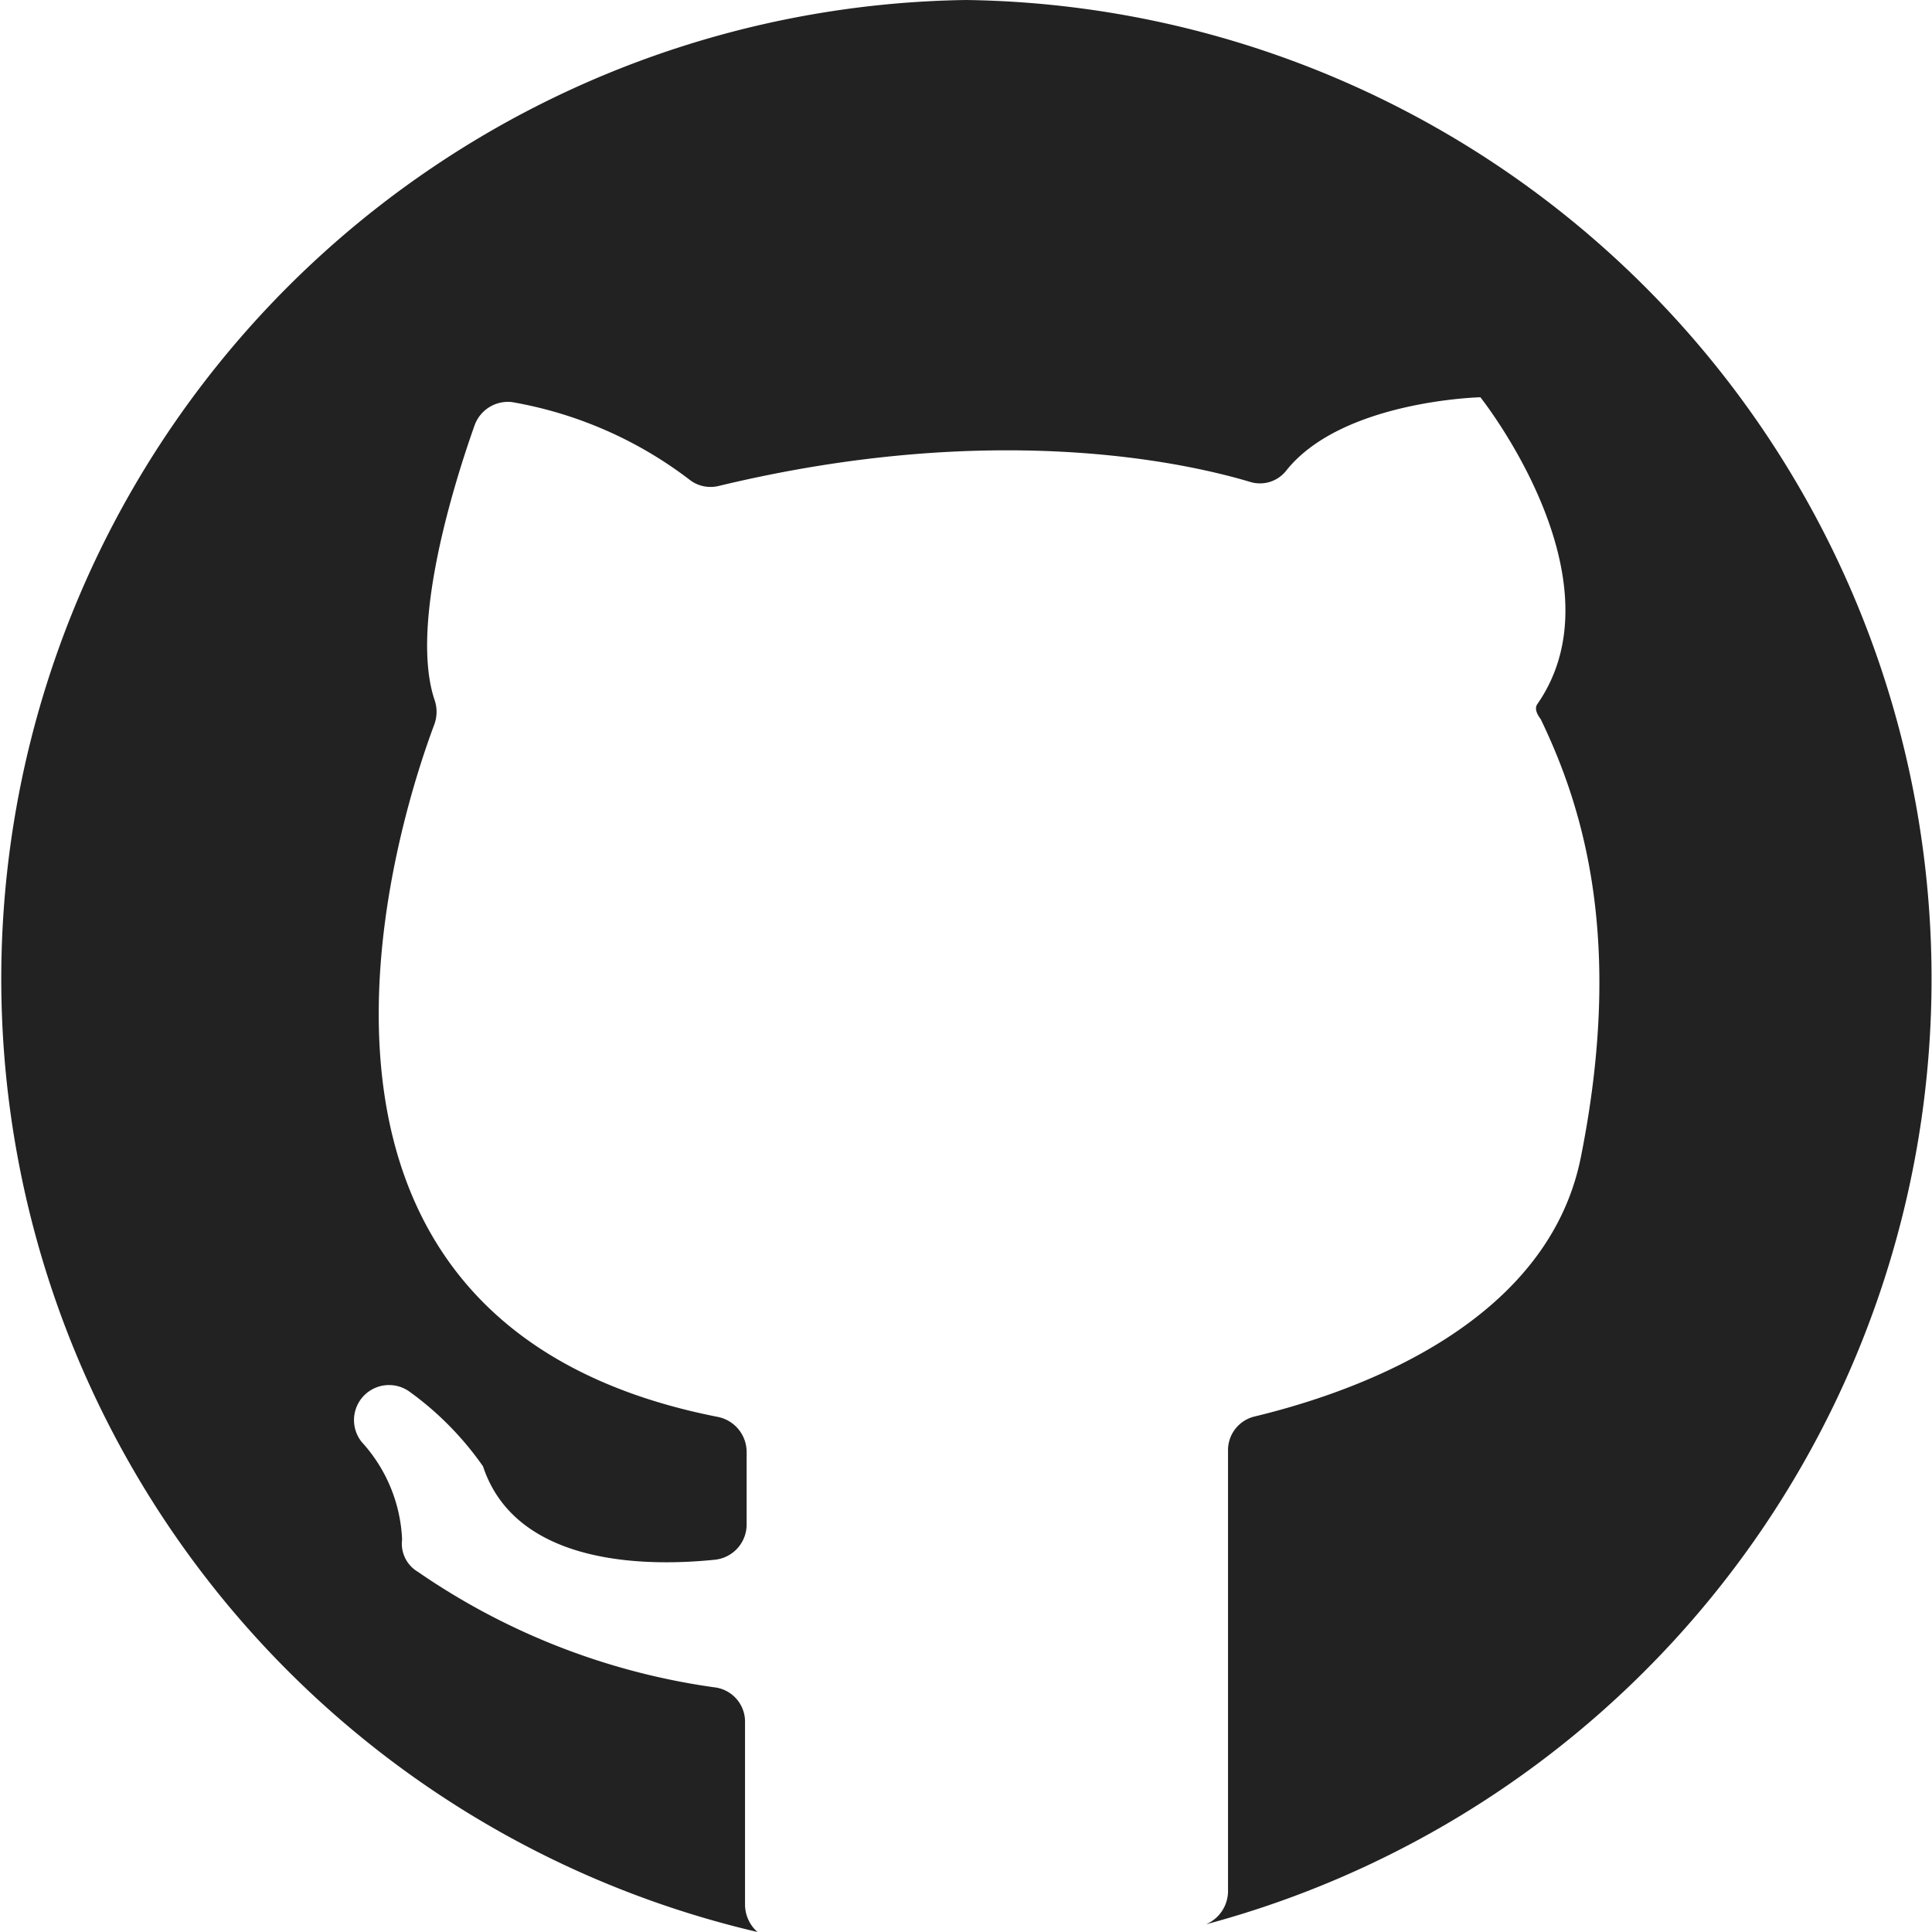 <svg xmlns="http://www.w3.org/2000/svg" viewBox="0 0 48 48">
    <defs>
        <style>.cls-1{fill:#222;}</style>
    </defs>
    <g id="Layer_2" data-name="Layer 2">
        <g id="GitHubLogo">
            <path class="cls-1" d="M24,0a24.32,24.32,0,0,0-5.18,48,.91.91,0,0,1-.31-.68l0-4.52a.86.86,0,0,0-.77-.88,17.15,17.15,0,0,1-7.36-2.87.81.81,0,0,1-.39-.8,3.83,3.83,0,0,0-1-2.42.87.87,0,0,1,1.19-1.25A7.76,7.76,0,0,1,12,36.43c.84,2.54,4.23,2.48,5.77,2.32a.88.88,0,0,0,.78-.88v-1.8a.89.89,0,0,0-.73-.87C5.71,32.81,10,20.11,10.79,18a.91.91,0,0,0,0-.63c-.61-1.87.5-5.39,1-6.8a.88.88,0,0,1,.93-.58,10.09,10.09,0,0,1,4.44,1.95.85.85,0,0,0,.71.13c6.82-1.64,11.57-.58,13.18-.1a.83.83,0,0,0,.9-.27c1.38-1.75,4.83-1.83,4.83-1.83s3.59,4.51,1.41,7.63c-.07.11,0,.25.09.37,1.06,2.2,2.07,5.49,1,10.86-.87,4.43-6.2,6-8.1,6.46a.86.86,0,0,0-.67.86V47a.9.9,0,0,1-.55.81A24.32,24.32,0,0,0,24,0Z" />
        </g>
    </g>
</svg>